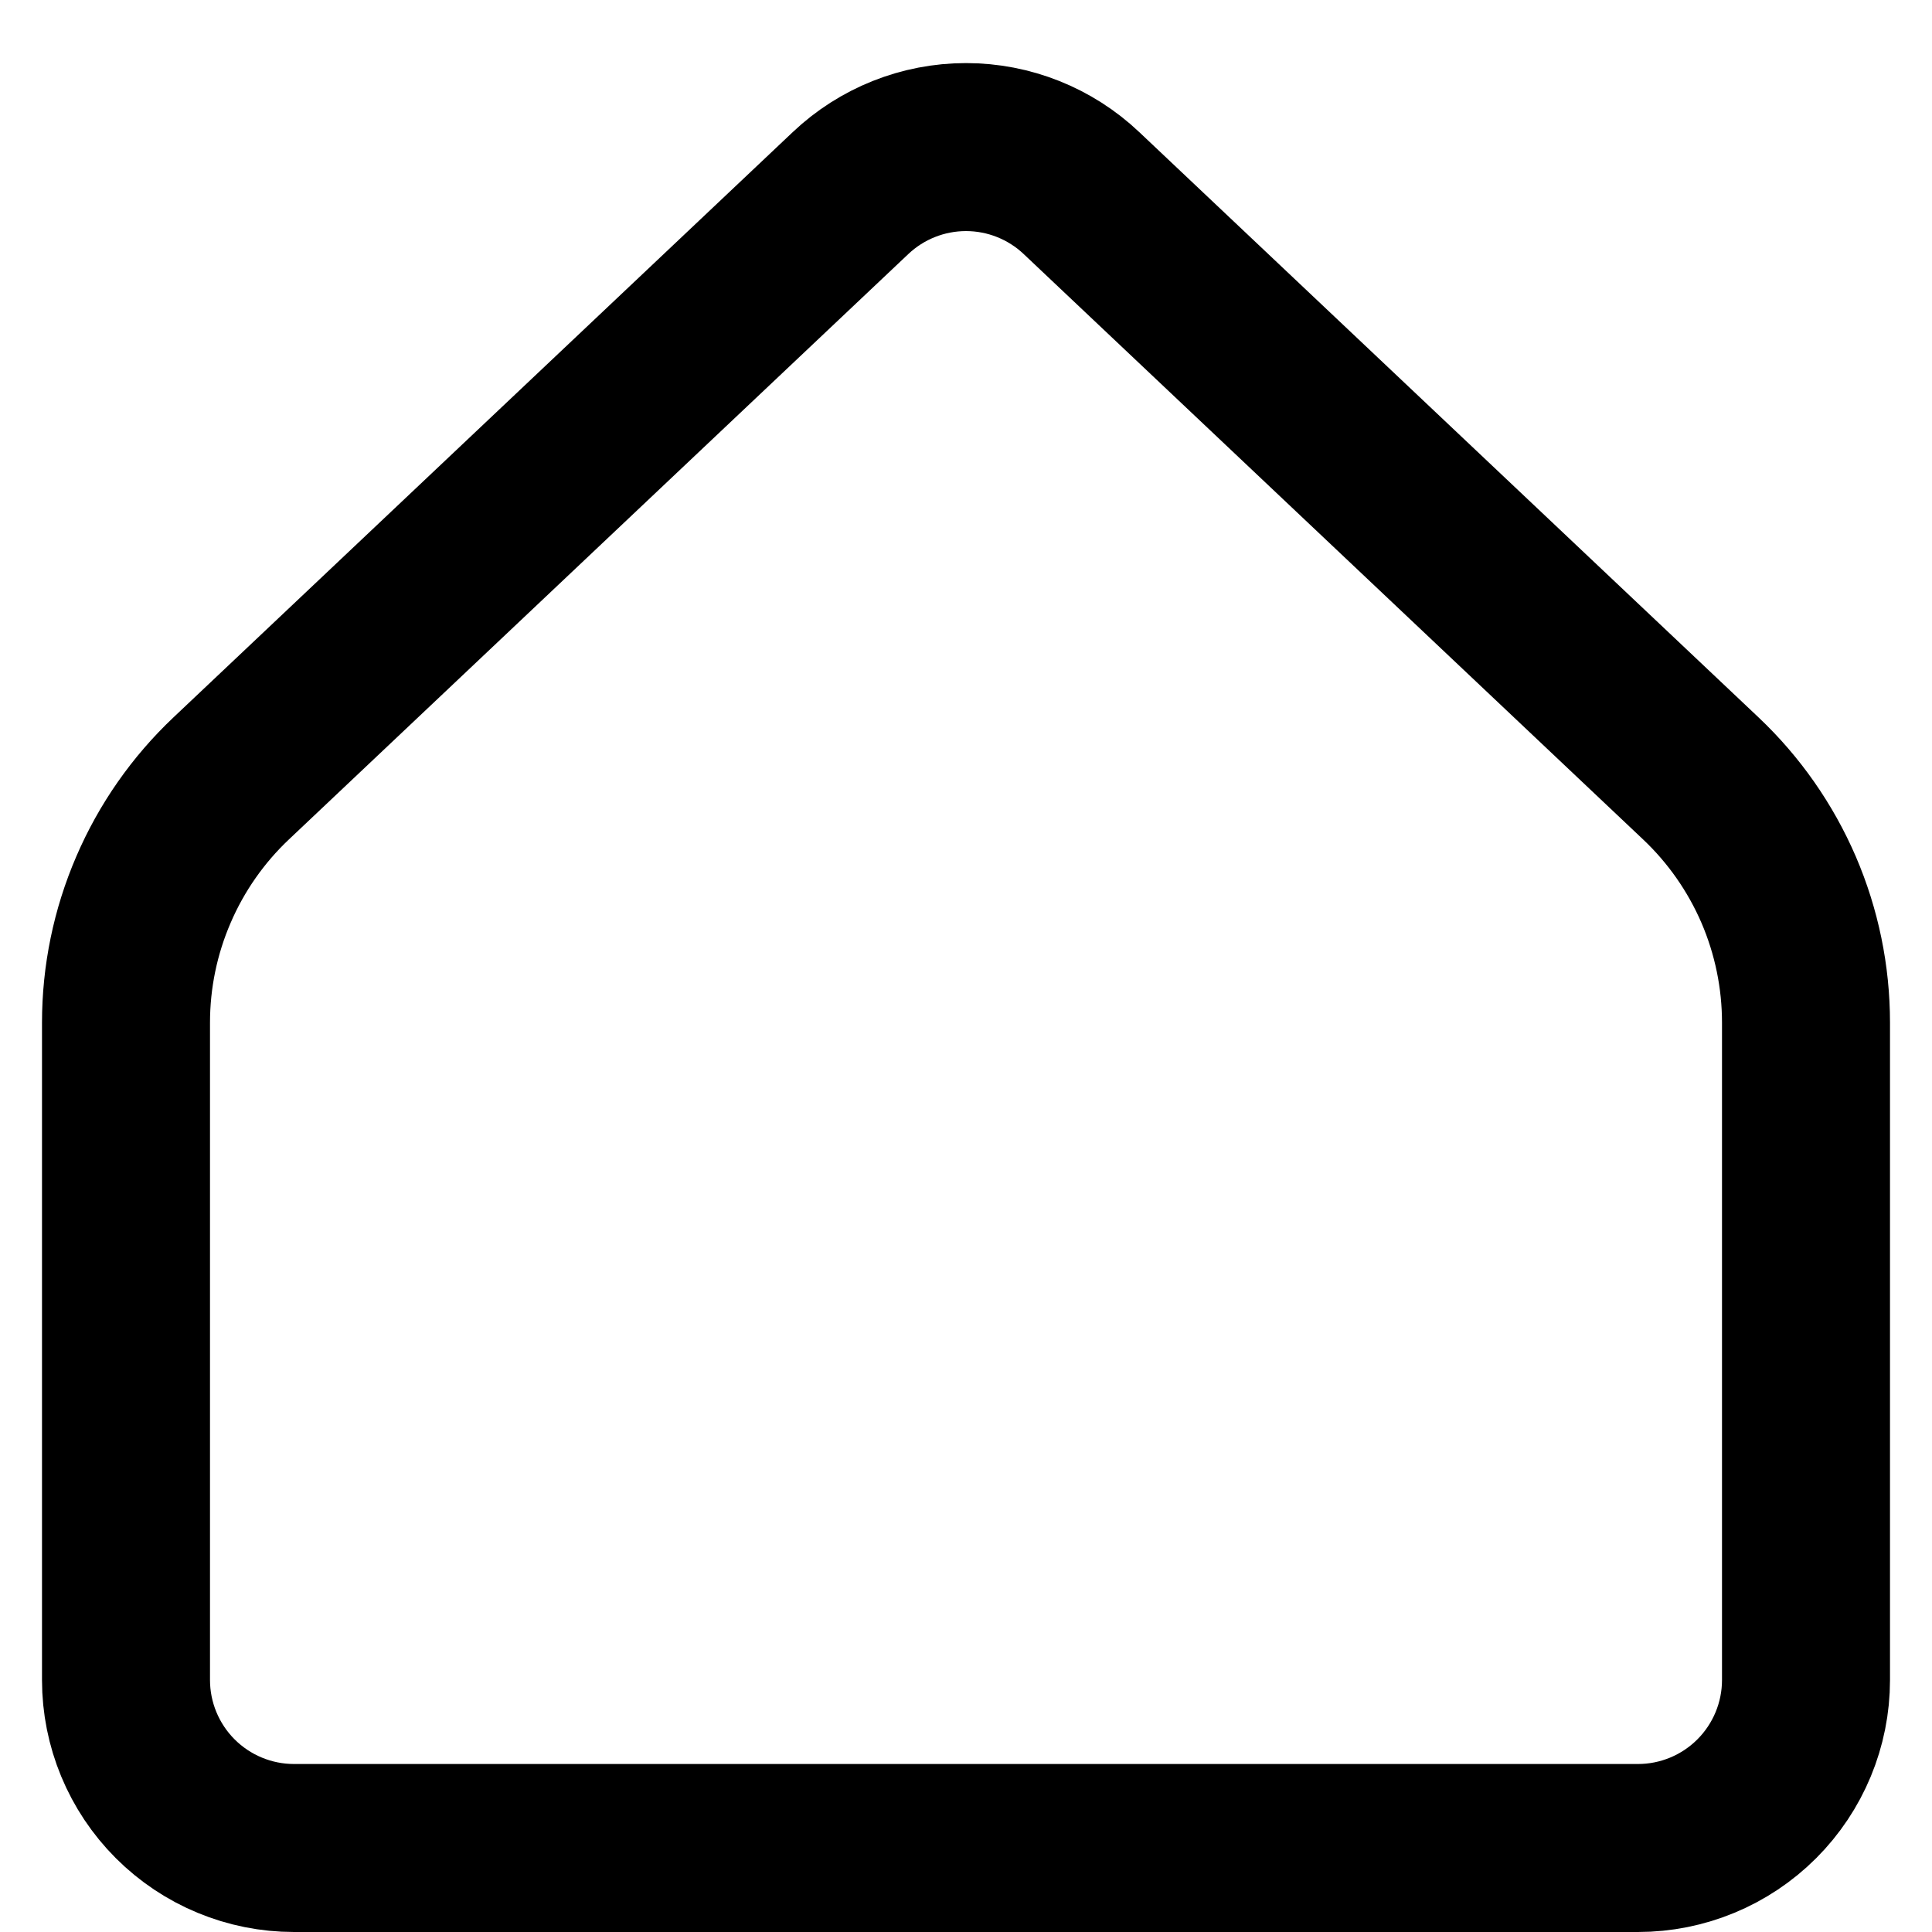 <svg width="20" height="20" viewBox="0 0 22 23" fill="none" xmlns="http://www.w3.org/2000/svg">
<path d="M21 20V12.174C21 11.63 20.889 11.091 20.674 10.591C20.458 10.091 20.143 9.64 19.747 9.266L12.374 2.298C12.003 1.947 11.511 1.751 11 1.751C10.489 1.751 9.997 1.947 9.626 2.298L2.253 9.266C1.857 9.64 1.542 10.091 1.327 10.591C1.111 11.091 1 11.63 1 12.174V20C1 20.53 1.211 21.039 1.586 21.414C1.961 21.789 2.47 22 3 22H19C19.53 22 20.039 21.789 20.414 21.414C20.789 21.039 21 20.53 21 20Z" stroke="black" stroke-width="2" stroke-linecap="round" stroke-linejoin="round"/>
</svg>
